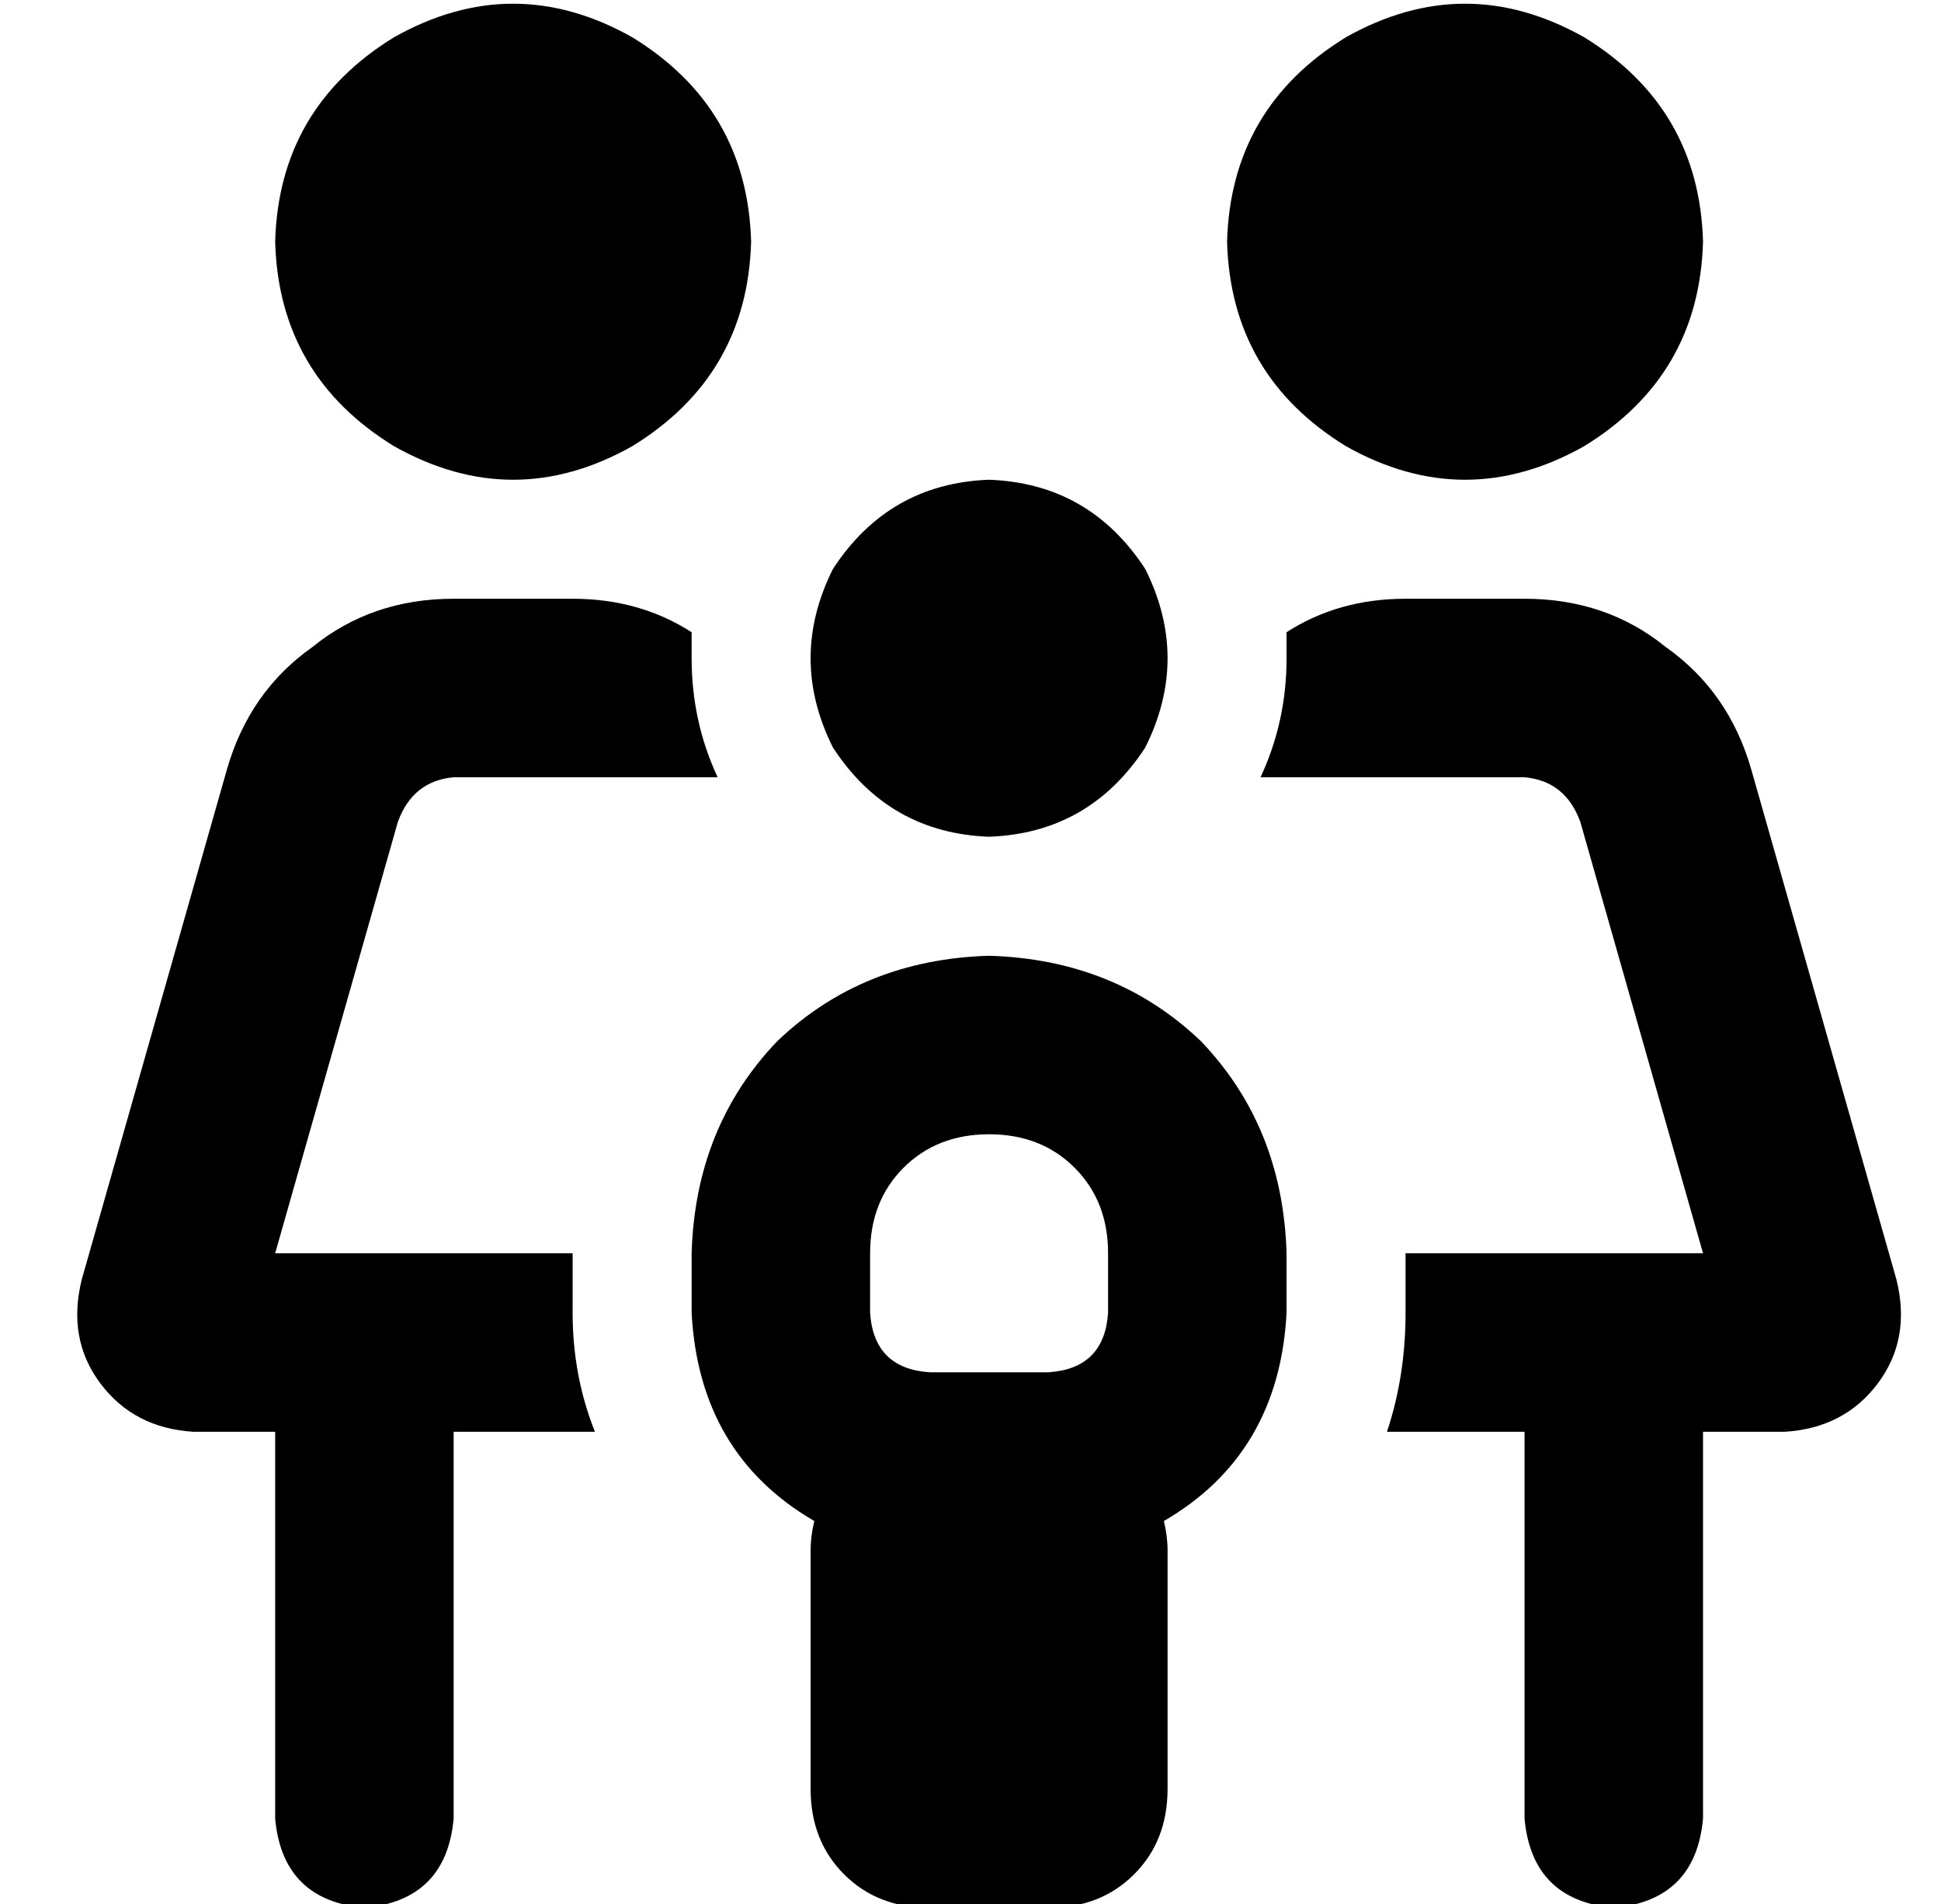 <?xml version="1.0" standalone="no"?>
<!DOCTYPE svg PUBLIC "-//W3C//DTD SVG 1.1//EN" "http://www.w3.org/Graphics/SVG/1.1/DTD/svg11.dtd" >
<svg xmlns="http://www.w3.org/2000/svg" xmlns:xlink="http://www.w3.org/1999/xlink" version="1.1" viewBox="-10 -40 522 512">
   <path fill="currentColor"
d="M192 25q-1 -36 -32 -55q-32 -18 -64 0q-31 19 -32 55q1 36 32 55q32 18 64 0q31 -19 32 -55v0zM112 169h16h-16h71q-7 -15 -7 -32v-7q-14 -9 -32 -9h-32v0q-22 0 -38 13q-17 12 -23 33l-39 137v0q-4 16 5 28t25 13h22v0v104v0q2 22 24 24q22 -2 24 -24v-104v0h38v0
q-6 -15 -6 -32v-16v0h-80v0l33 -116v0q4 -11 15 -12v0zM336 137q0 17 -7 32h39h32q11 1 15 12l33 116v0h-80v0v16v0q0 17 -5 32h37v0v104v0q2 22 24 24q22 -2 24 -24v-104v0h22v0q16 -1 25 -13t5 -28l-39 -137v0q-6 -21 -23 -33q-16 -13 -38 -13h-32v0q-18 0 -32 9v7v0z
M448 25q-1 -36 -32 -55q-32 -18 -64 0q-31 19 -32 55q1 36 32 55q32 18 64 0q31 -19 32 -55v0zM256 185q27 -1 42 -24q12 -24 0 -48q-15 -23 -42 -24q-27 1 -42 24q-12 24 0 48q15 23 42 24v0zM288 297v16v-16v16q-1 15 -16 16h-16h-16q-15 -1 -16 -16v-16v0q0 -14 9 -23
t23 -9t23 9t9 23v0zM336 313v-16v16v-16q-1 -34 -23 -57q-23 -22 -57 -23q-34 1 -57 23q-22 23 -23 57v16v0q2 38 33 56q-1 4 -1 8v64v0q0 14 9 23t23 9h32v0q14 0 23 -9t9 -23v-64v0q0 -4 -1 -8q31 -18 33 -56v0z" />
</svg>

